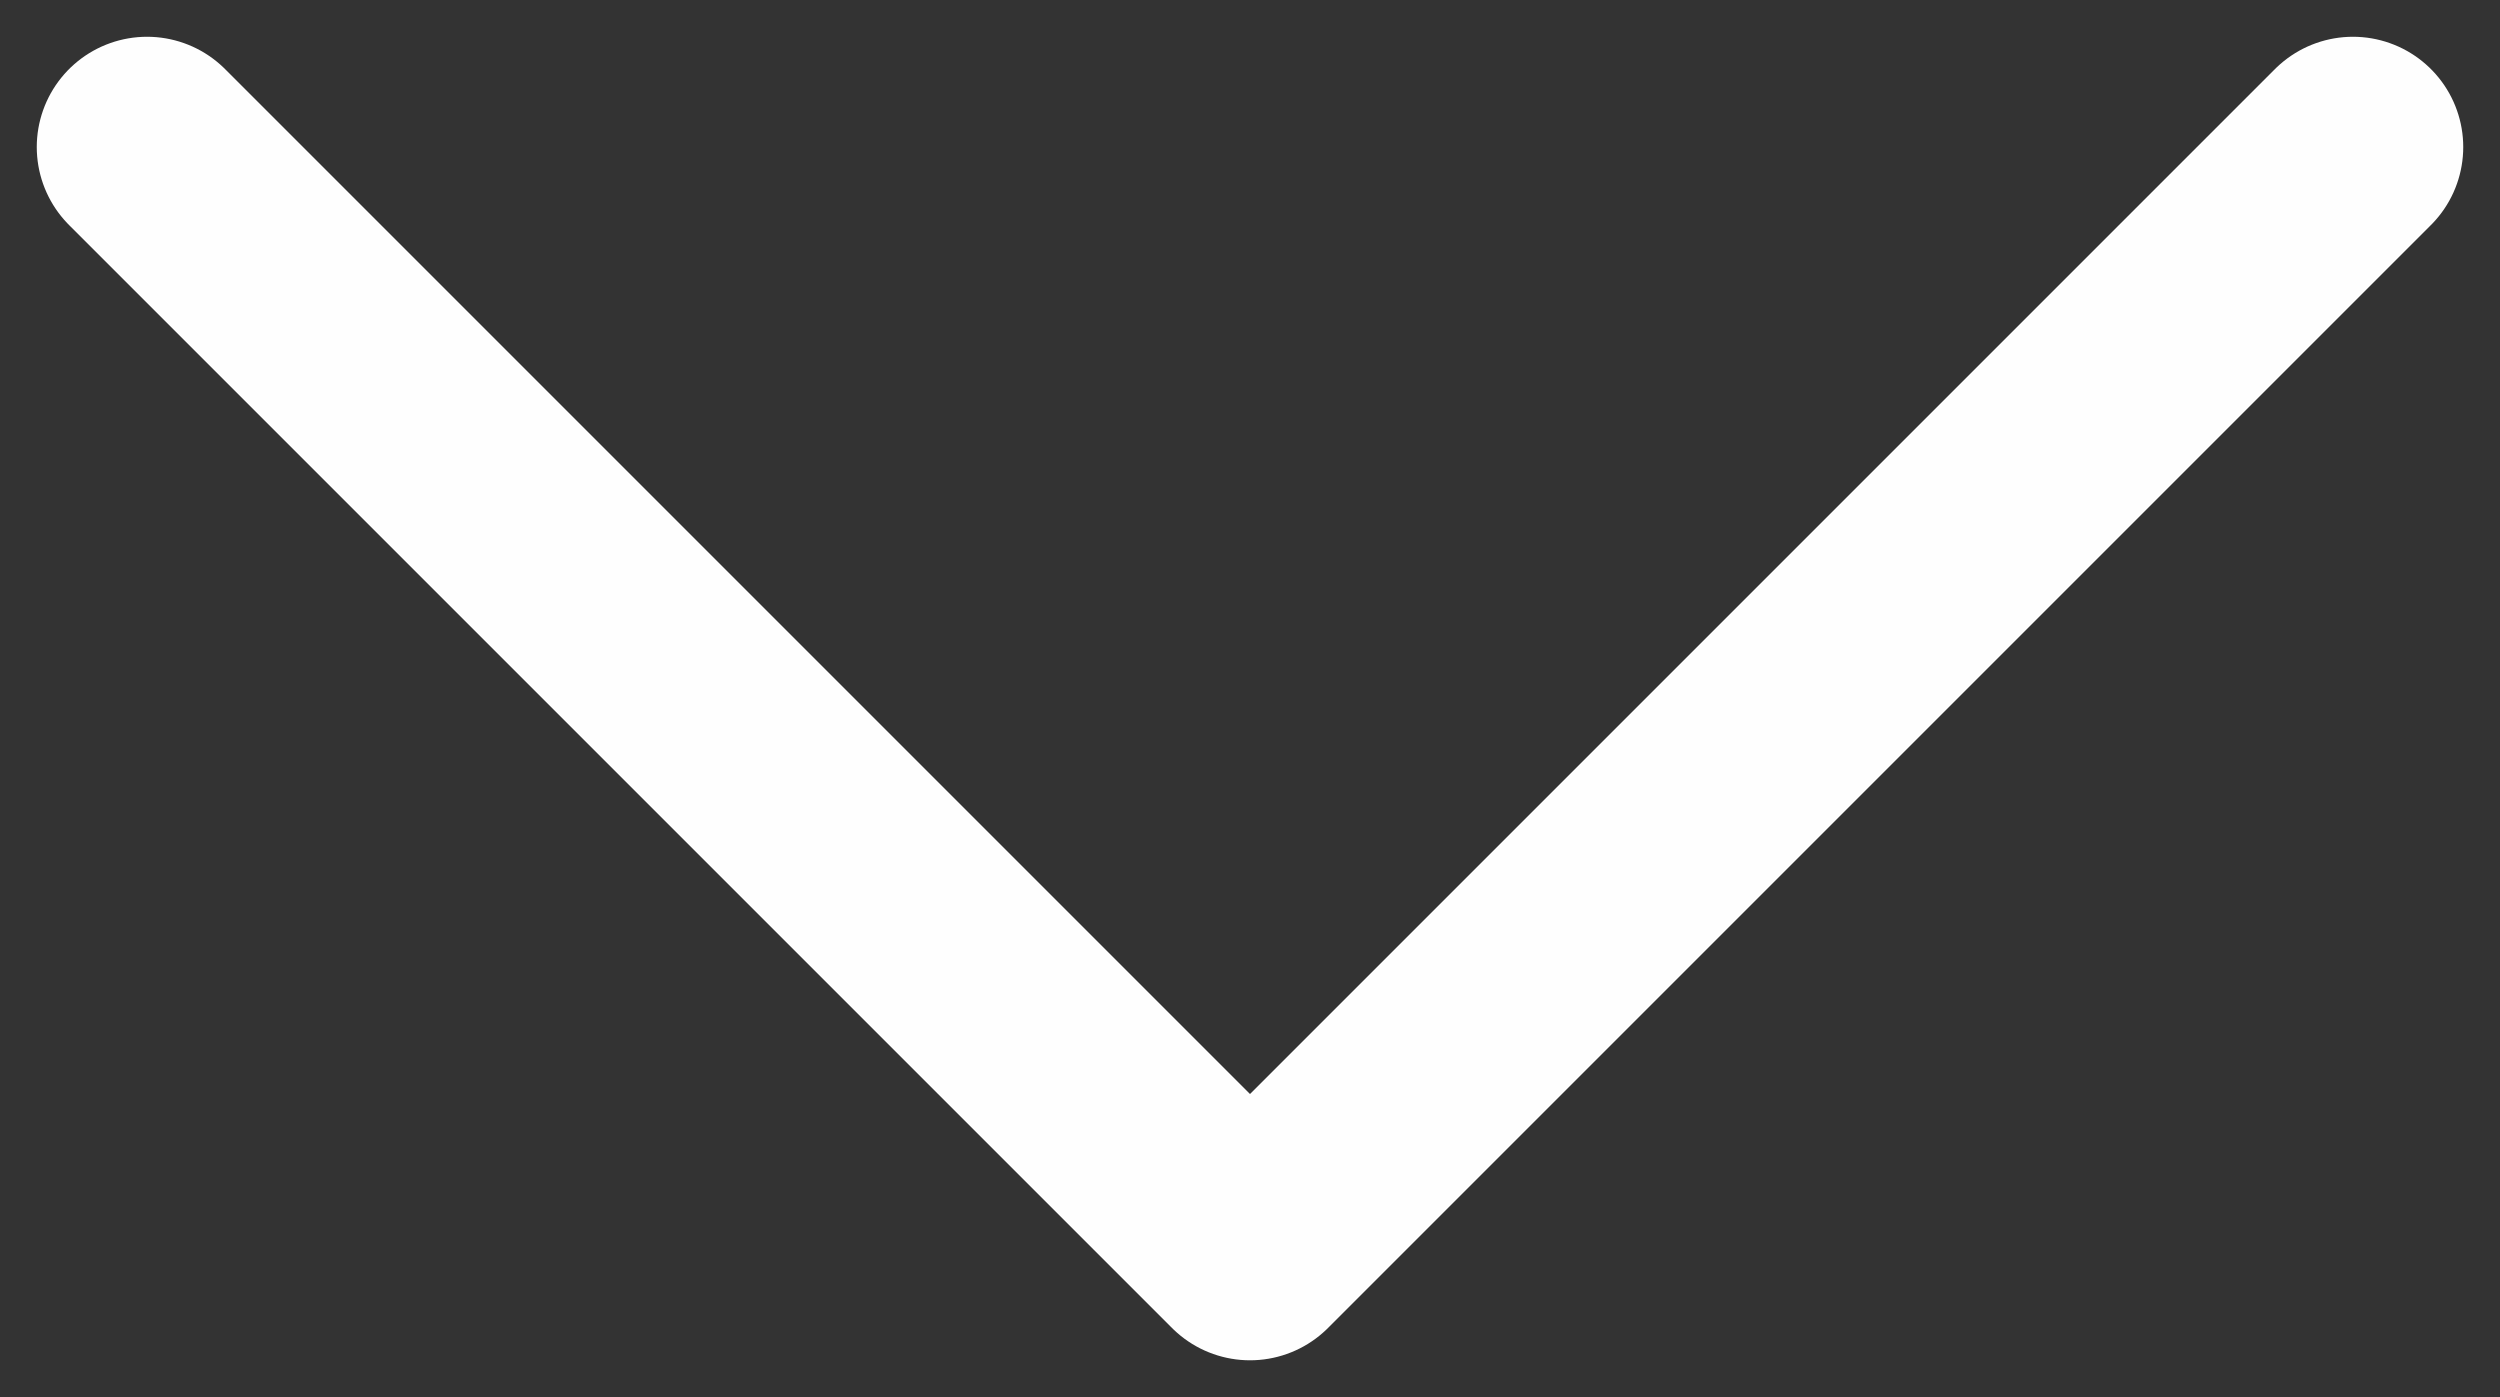 <svg width="34" height="19" fill="none" xmlns="http://www.w3.org/2000/svg"><rect width="100%" height="100%" fill="#333333" stroke="none"/><path d="M2 2l15 15L32 2" stroke="#FEFEFE" stroke-width="3" stroke-linecap="round" stroke-linejoin="round"/></svg>